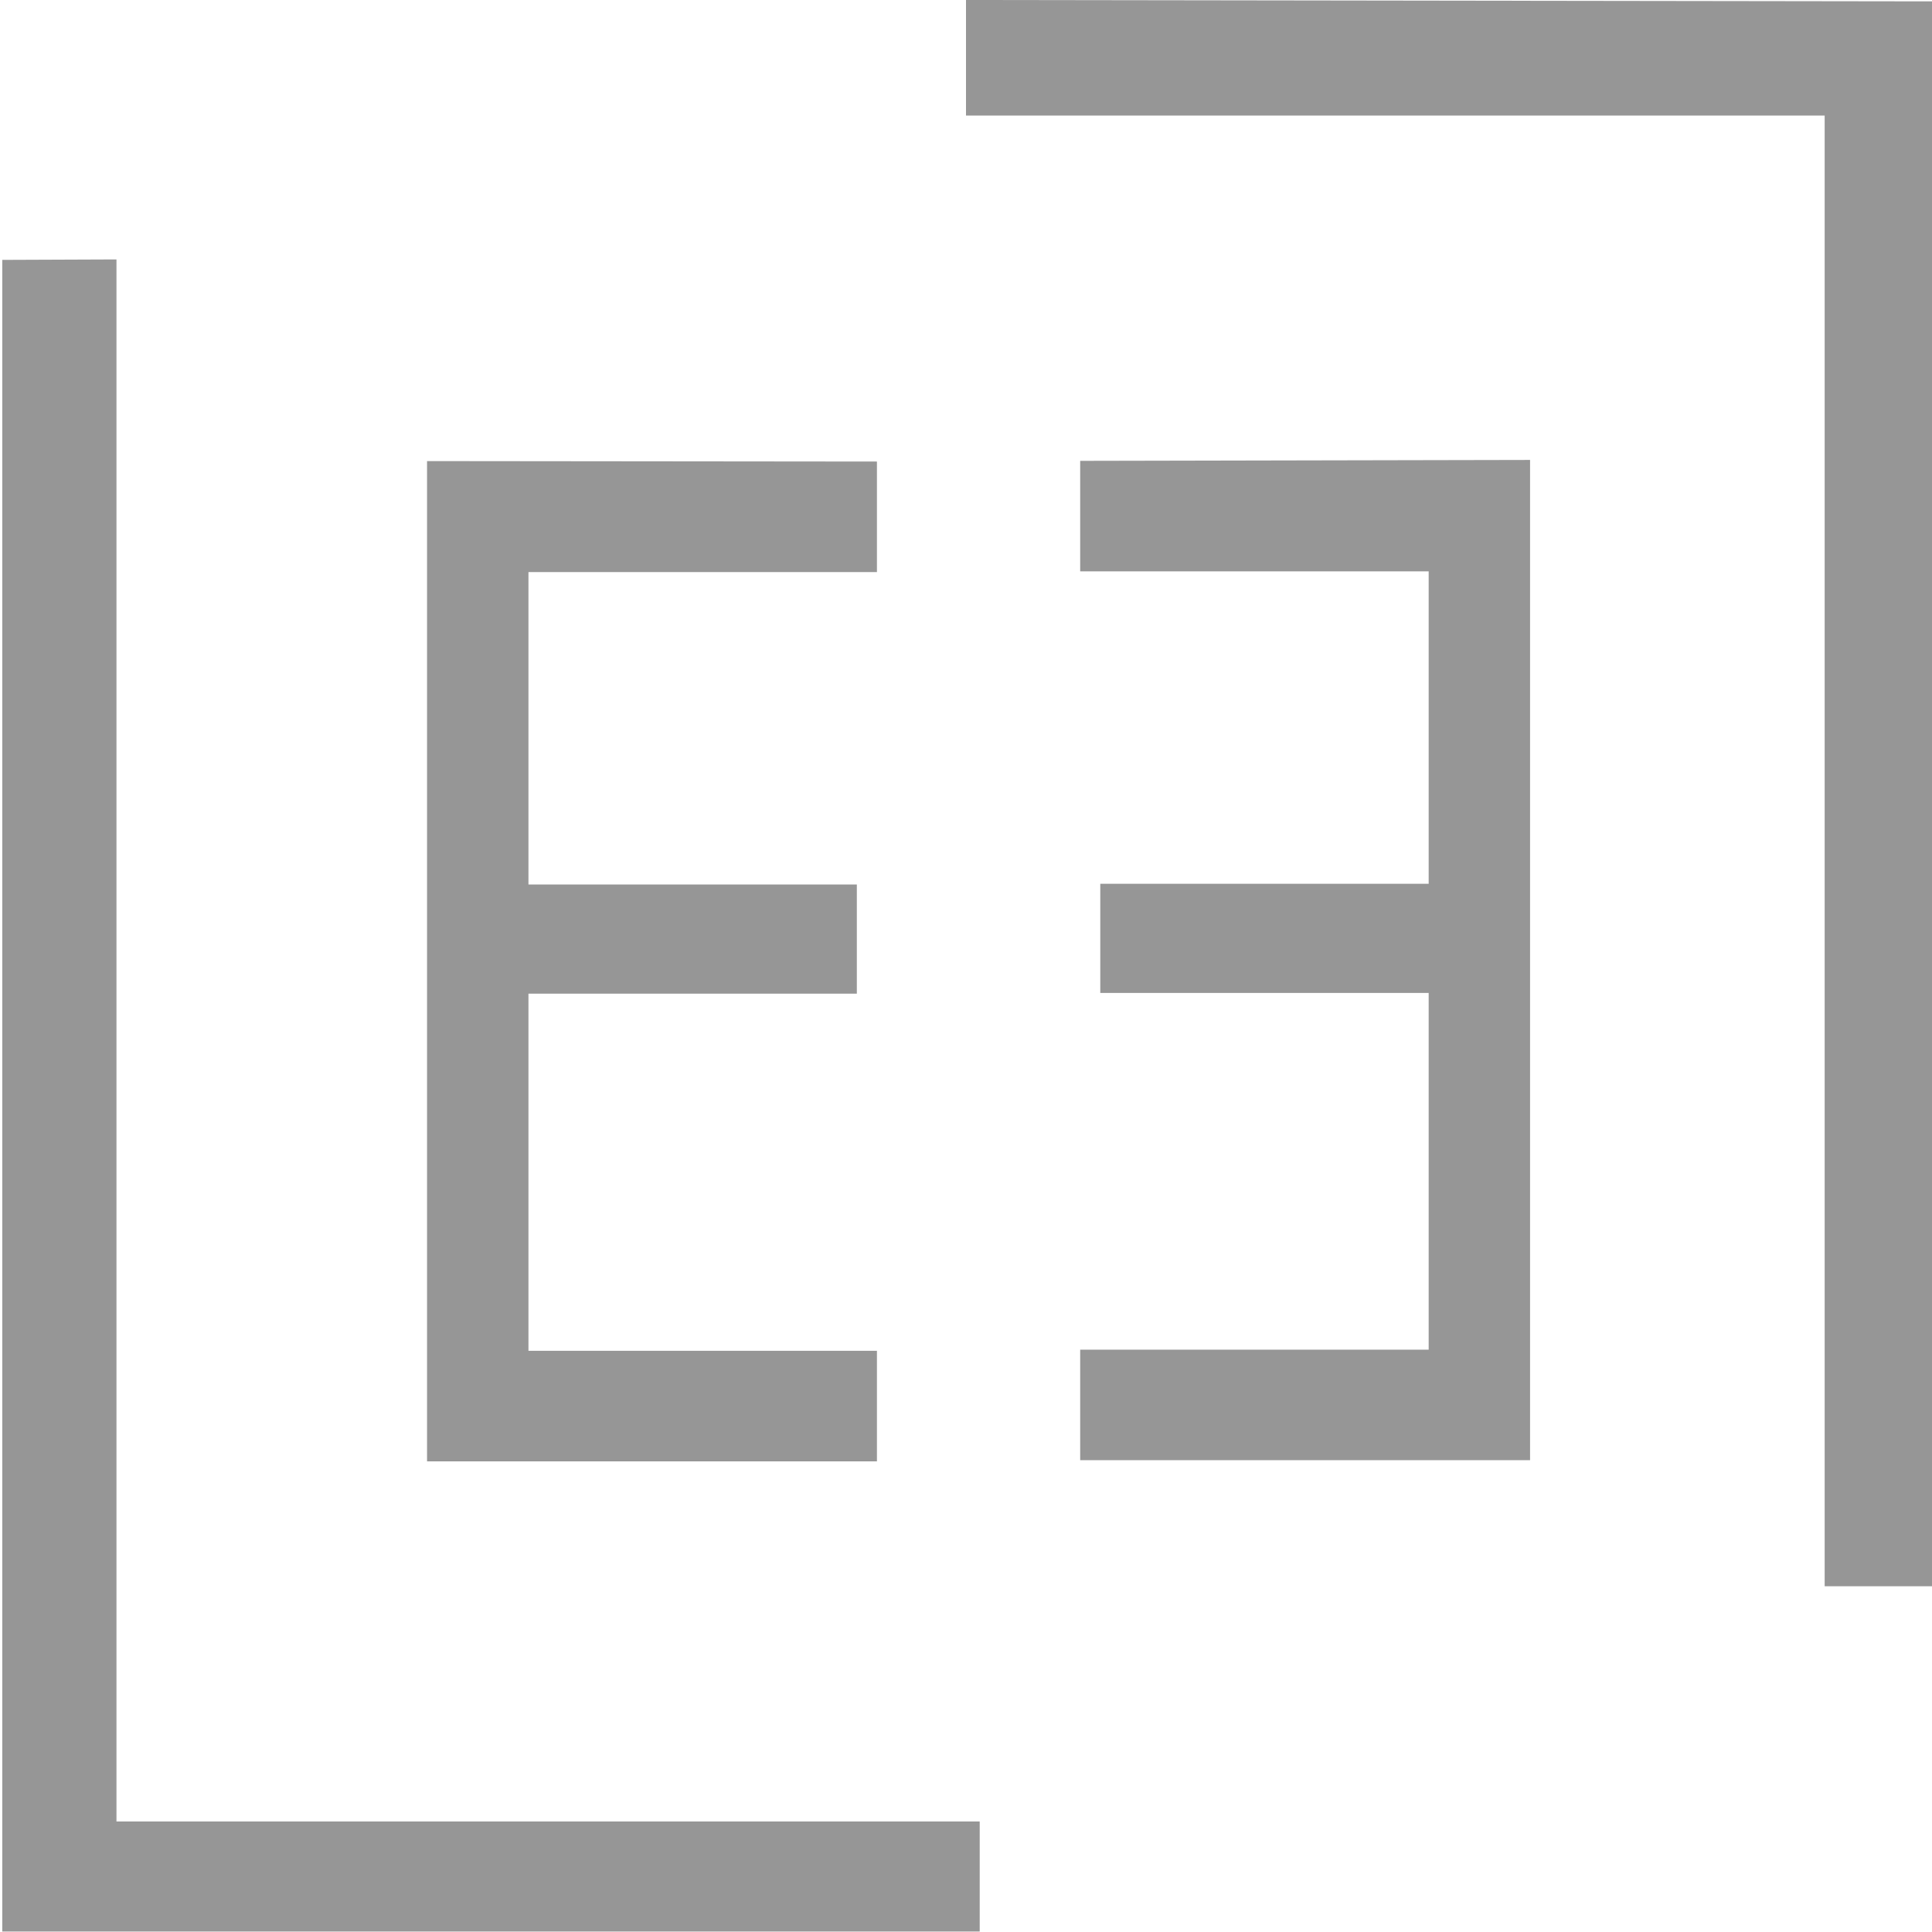<?xml version="1.0" encoding="UTF-8"?>
<!-- Created with Inkscape (http://www.inkscape.org/) -->
<svg width="4.23mm" height="4.23mm" version="1.1" viewBox="0 0 4.23 4.23" xml:space="preserve" xmlns="http://www.w3.org/2000/svg"><g transform="translate(-.125 -.124)"><path d="m2.24 0.124v0.253h1.88v3.22h0.241v-3.47zm-2.11 0.569v3.66h2.14v-0.241h-1.89v-3.42zm2.36 0.44v0.242h0.763v0.684h-0.719v0.239h0.719v0.781h-0.763v0.242h0.985v-2.19zm-1.43 5.2e-4v2.19h0.985v-0.242h-0.763v-0.782h0.719v-0.239h-0.719v-0.684h0.763v-0.242z" fill="#949494" fill-opacity=".98" stroke-width=".265"/></g></svg>

